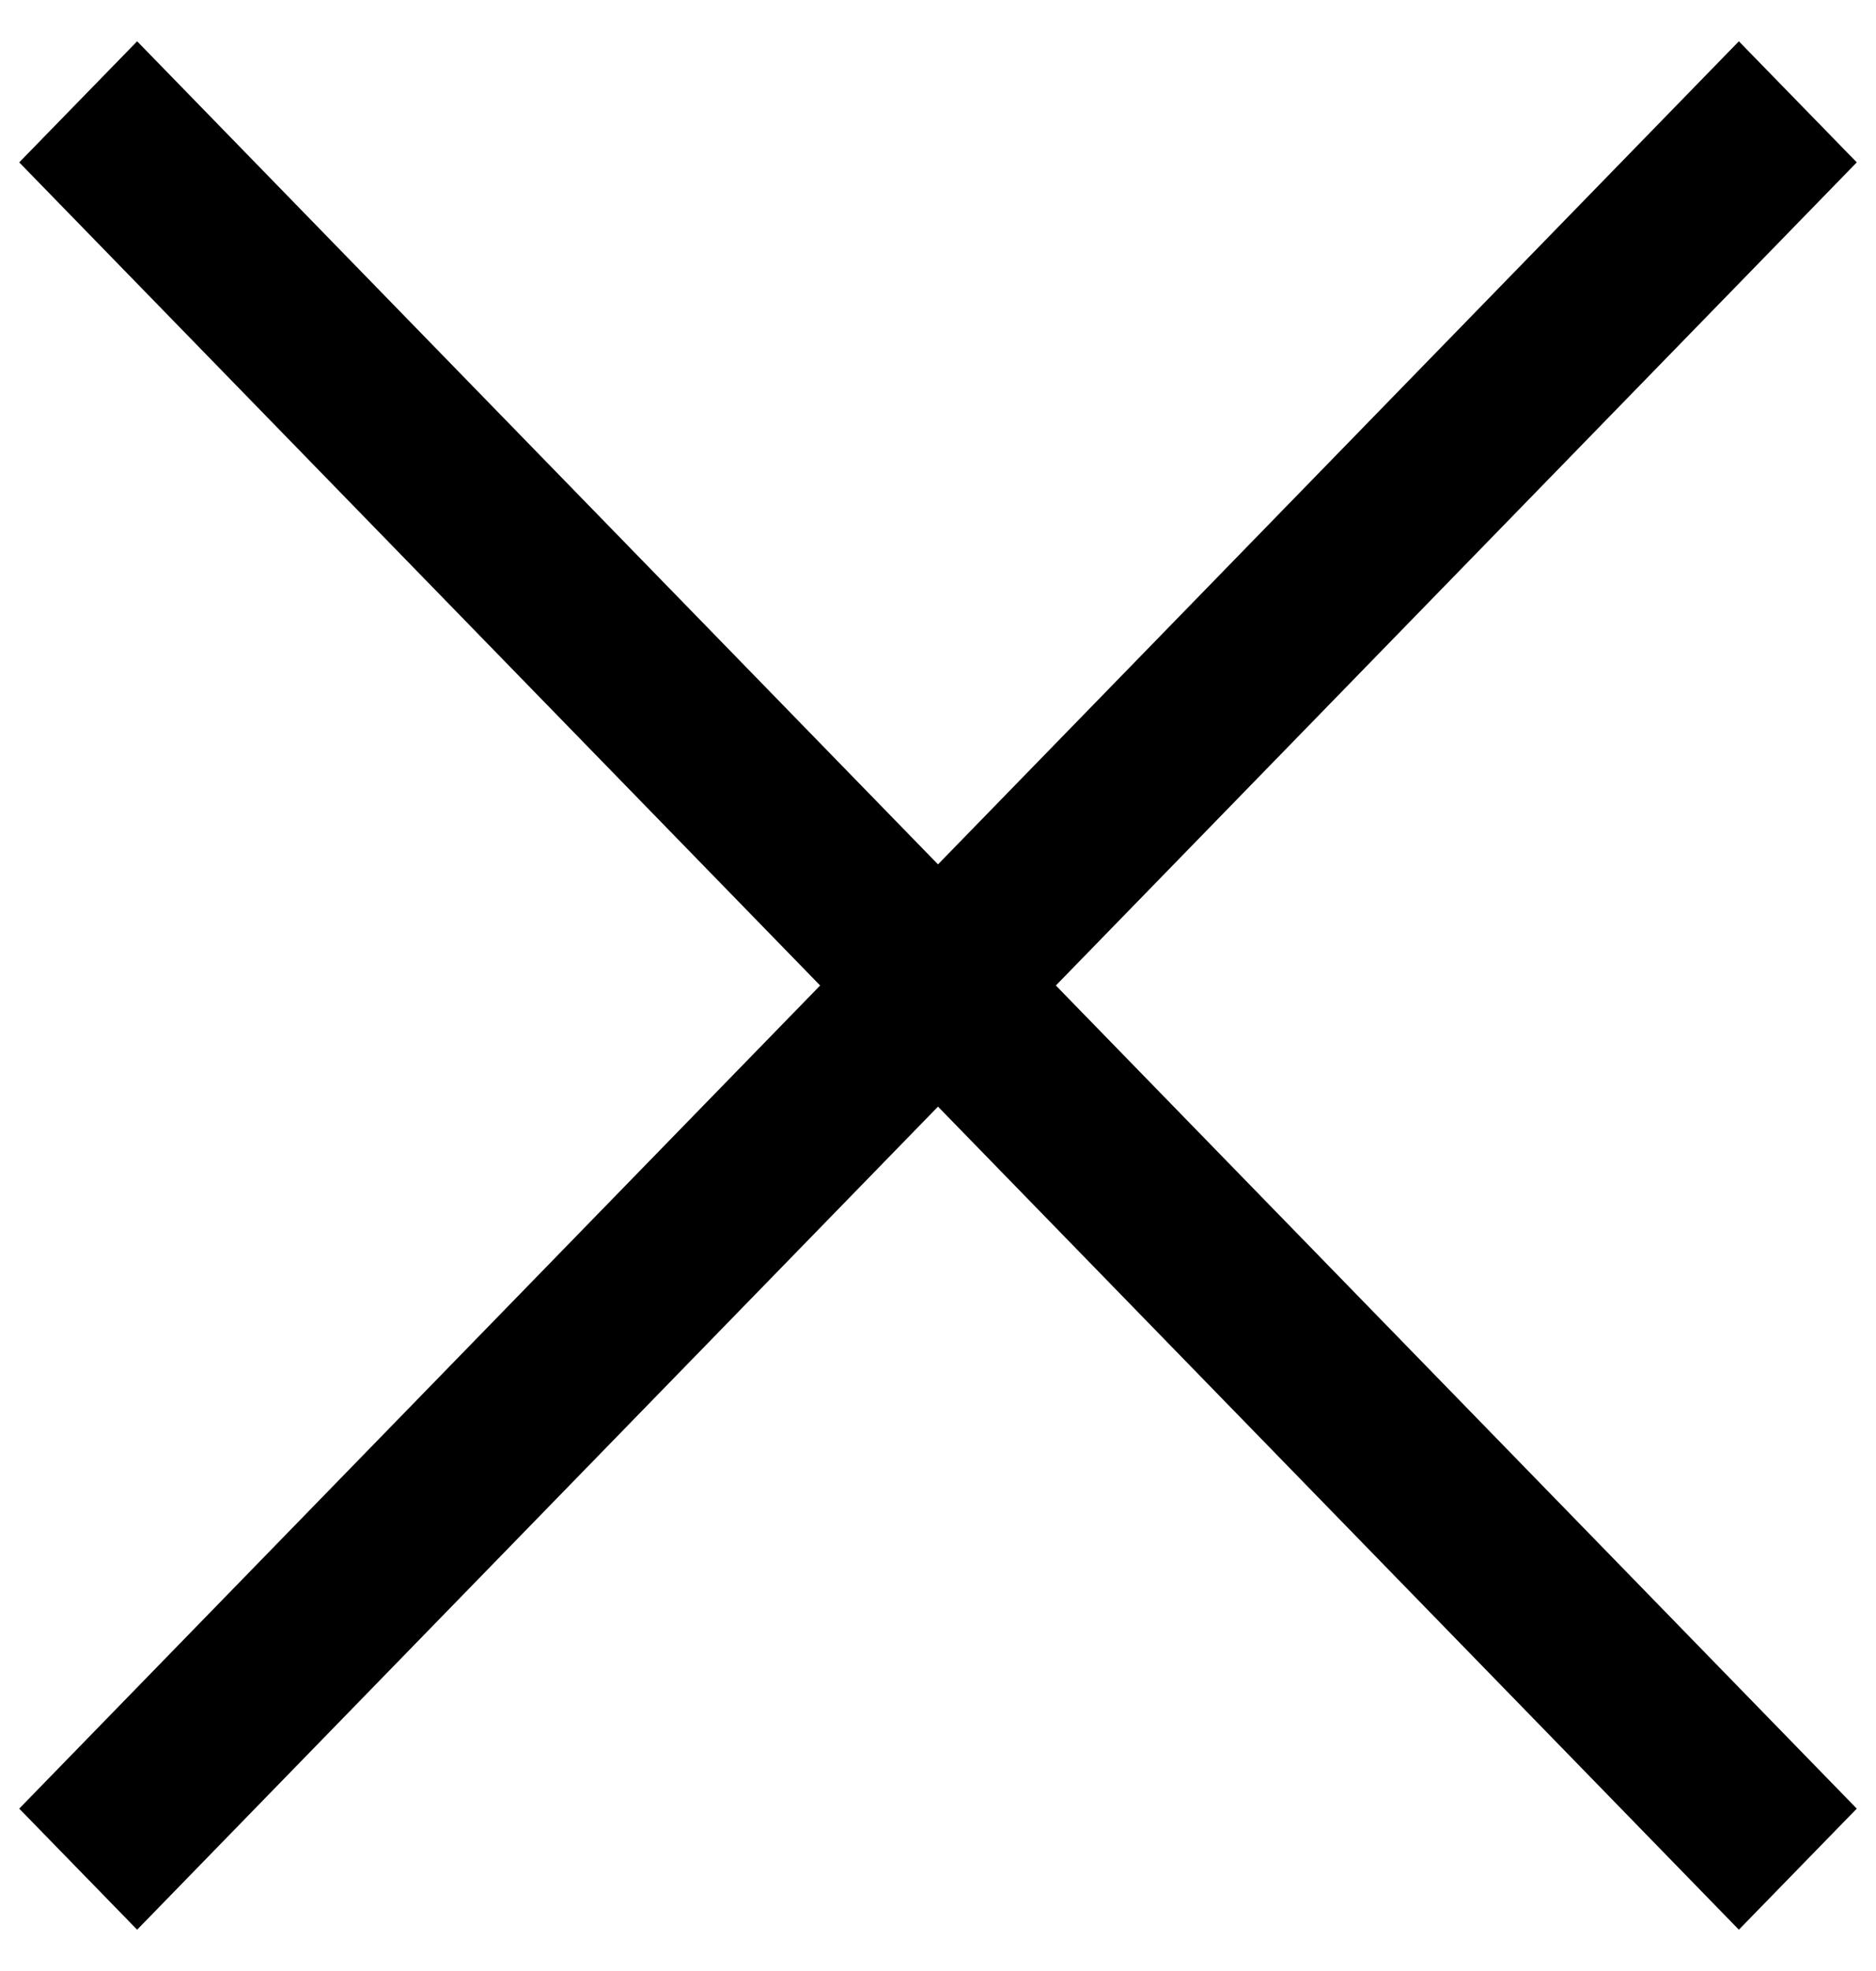 <svg xmlns="http://www.w3.org/2000/svg" viewBox="0 0 20 21">
  <g fill="#000" fill-rule="evenodd">
    <path d="M.205 19.27L18.538.44l1.257 1.29L1.462 20.56z"/>
    <path d="M1.462.44l18.333 18.83-1.257 1.29L.205 1.73z"/>
  </g>
</svg>
